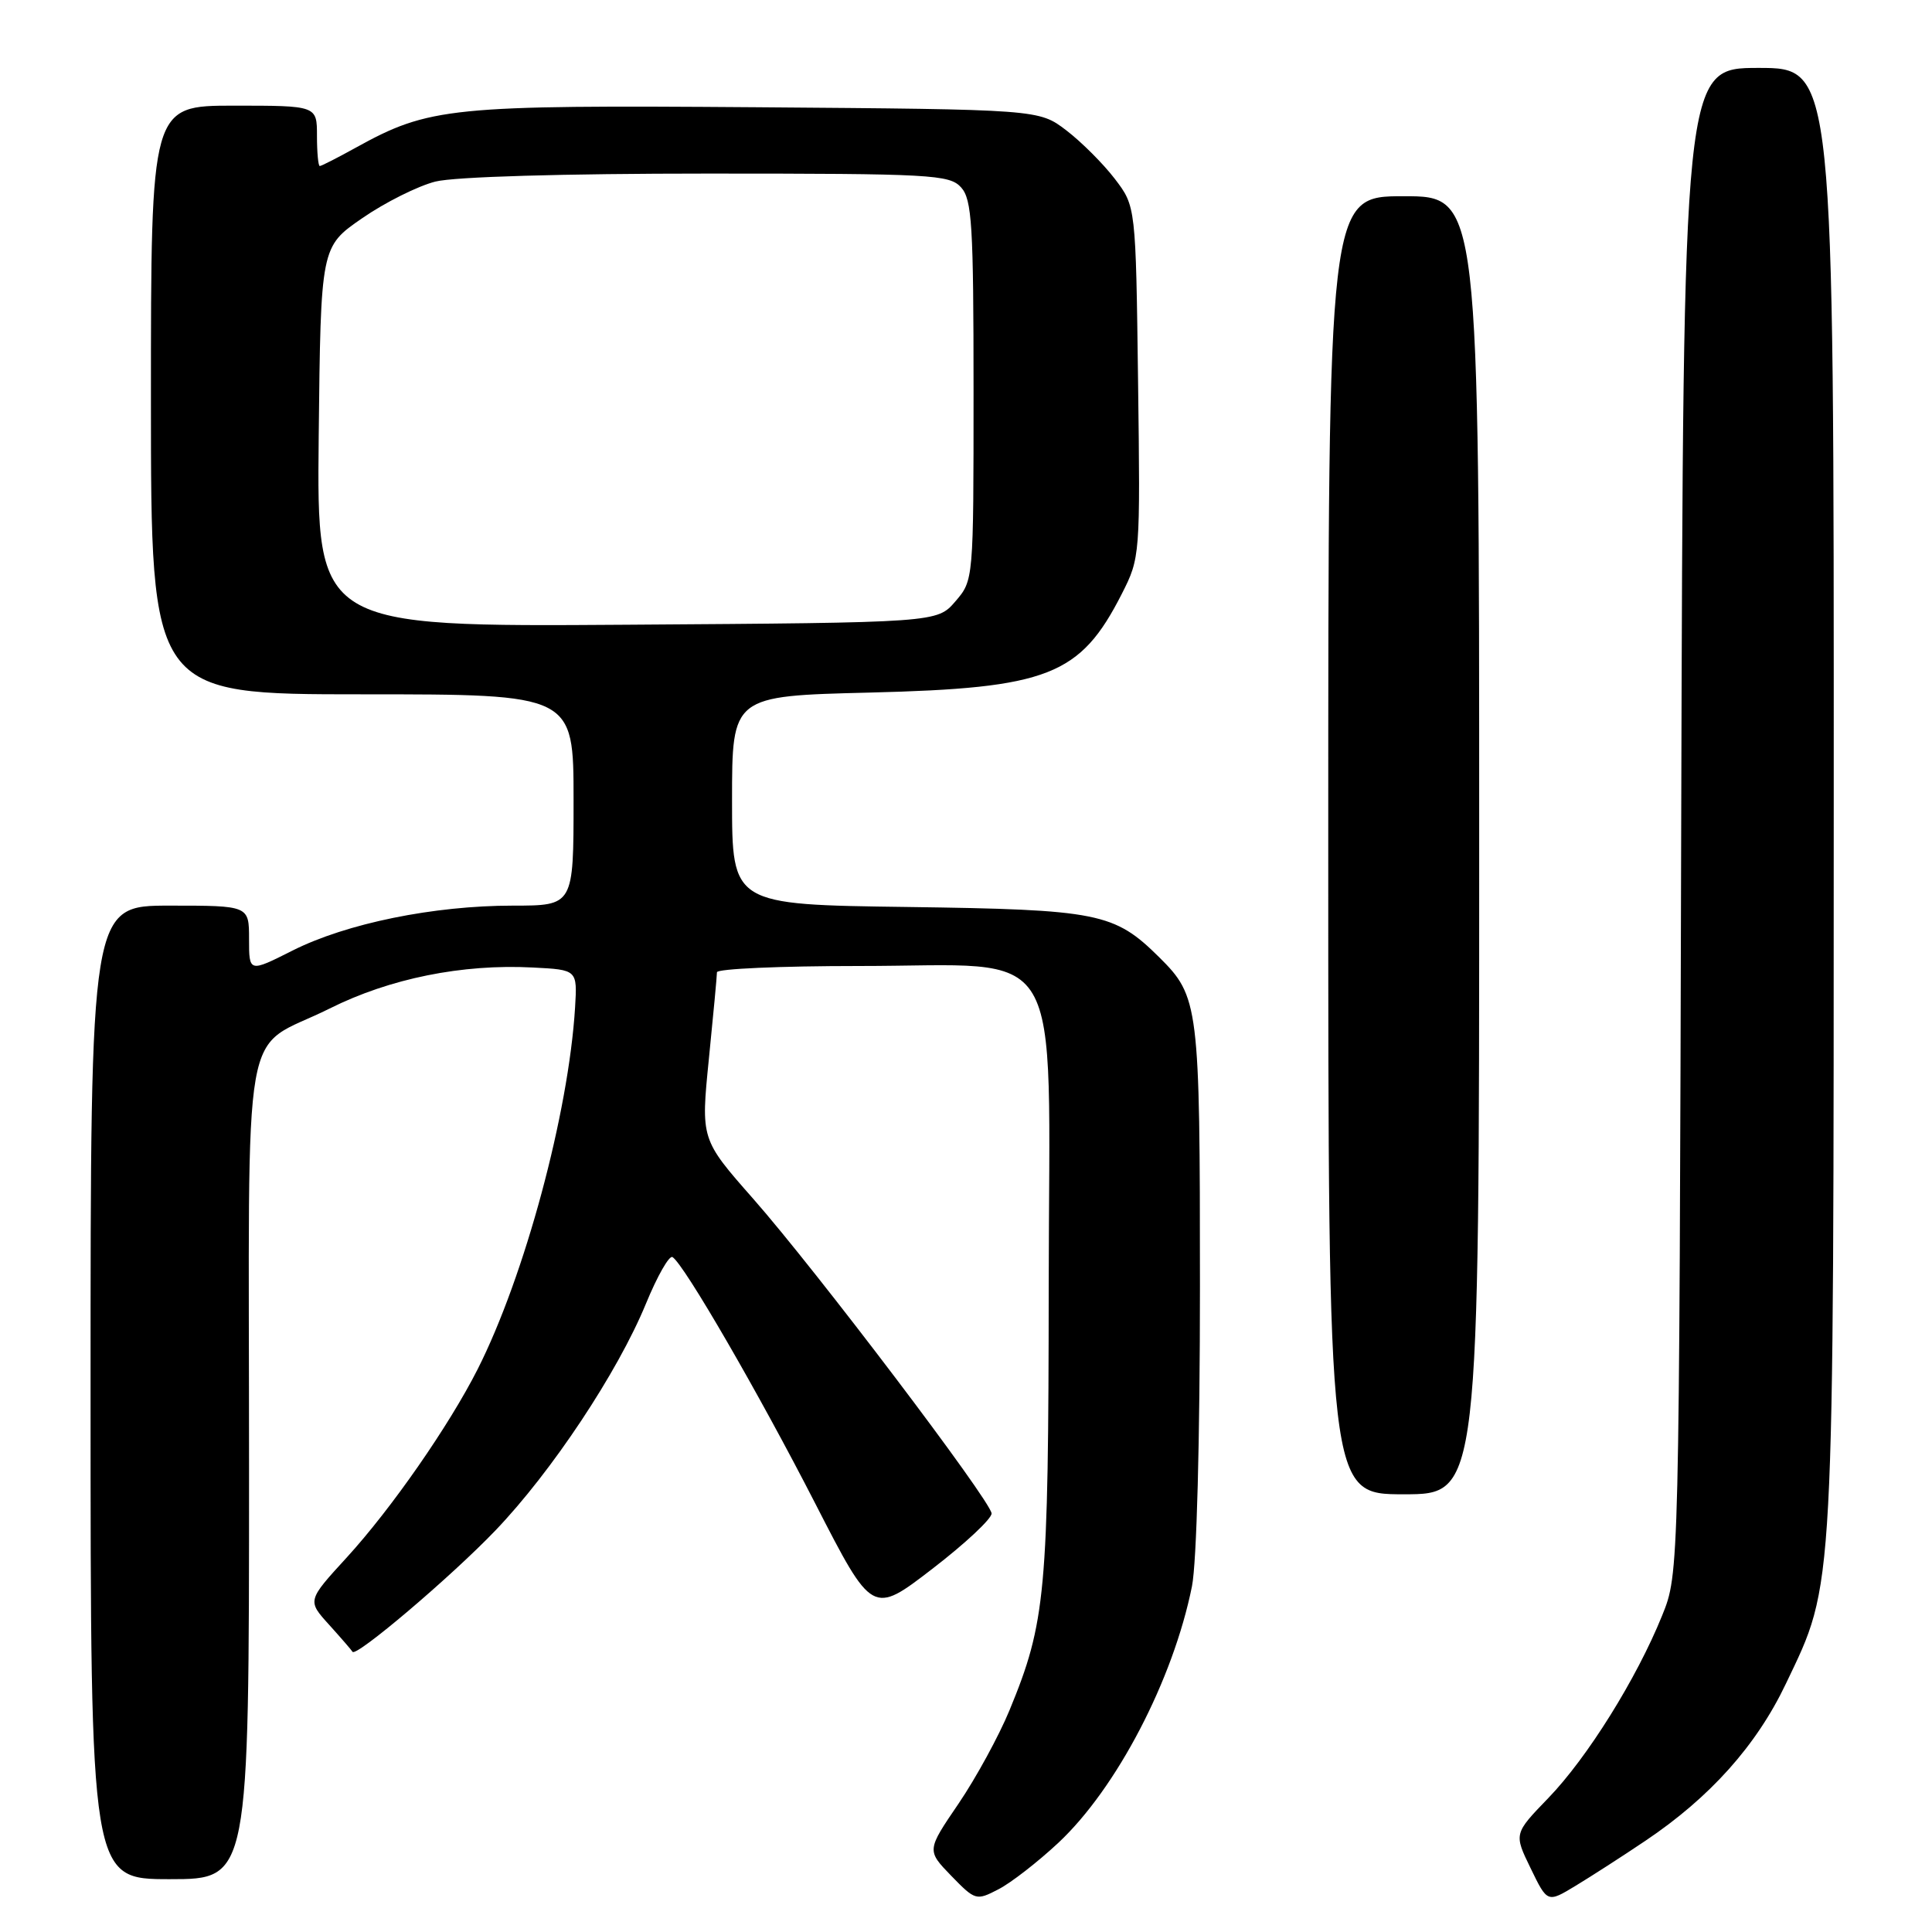 <?xml version="1.0" encoding="UTF-8" standalone="no"?>
<!DOCTYPE svg PUBLIC "-//W3C//DTD SVG 1.1//EN" "http://www.w3.org/Graphics/SVG/1.1/DTD/svg11.dtd" >
<svg xmlns="http://www.w3.org/2000/svg" xmlns:xlink="http://www.w3.org/1999/xlink" version="1.1" viewBox="0 0 256 256">
 <g >
 <path fill="currentColor"
d=" M 140.24 244.18 C 147.96 236.95 155.45 222.59 157.94 210.20 C 158.57 207.06 159.00 190.83 159.00 170.42 C 159.00 133.20 158.86 132.05 153.60 126.84 C 147.64 120.94 145.56 120.53 120.25 120.18 C 97.00 119.87 97.00 119.87 97.00 106.04 C 97.00 92.22 97.00 92.22 115.25 91.77 C 138.91 91.18 143.13 89.53 148.65 78.68 C 151.07 73.92 151.10 73.60 150.80 50.60 C 150.50 27.34 150.50 27.34 147.72 23.70 C 146.19 21.70 143.30 18.81 141.30 17.28 C 137.66 14.50 137.66 14.50 100.21 14.21 C 59.60 13.91 56.89 14.18 47.12 19.58 C 44.72 20.91 42.58 22.00 42.37 22.00 C 42.17 22.00 42.00 20.20 42.00 18.00 C 42.00 14.00 42.00 14.00 31.00 14.00 C 20.00 14.00 20.00 14.00 20.00 53.00 C 20.00 92.00 20.00 92.00 48.00 92.00 C 76.00 92.00 76.00 92.00 76.00 106.00 C 76.00 120.00 76.00 120.00 67.96 120.00 C 57.45 120.00 45.92 122.35 38.75 125.96 C 33.00 128.86 33.00 128.86 33.00 124.43 C 33.00 120.00 33.00 120.00 22.50 120.00 C 12.00 120.00 12.00 120.00 12.00 184.50 C 12.00 249.00 12.00 249.00 22.50 249.00 C 33.00 249.00 33.00 249.00 33.00 194.65 C 33.00 132.50 31.76 139.59 43.69 133.63 C 51.65 129.65 61.25 127.71 70.60 128.20 C 76.50 128.50 76.50 128.50 76.20 133.50 C 75.34 147.51 69.52 169.11 63.28 181.45 C 59.48 188.94 51.88 199.88 45.95 206.37 C 40.71 212.09 40.71 212.09 43.61 215.29 C 45.20 217.05 46.59 218.66 46.71 218.87 C 47.13 219.65 59.75 208.95 65.64 202.80 C 73.09 195.03 81.85 181.83 85.58 172.77 C 87.09 169.09 88.68 166.30 89.11 166.57 C 90.63 167.50 100.54 184.61 108.04 199.25 C 115.60 213.99 115.60 213.99 123.55 207.87 C 127.92 204.51 131.45 201.20 131.39 200.53 C 131.22 198.78 108.09 168.25 99.80 158.84 C 92.86 150.96 92.86 150.96 93.93 140.31 C 94.52 134.45 95.00 129.28 95.00 128.83 C 95.00 128.37 103.44 128.00 113.75 128.00 C 141.60 128.01 139.01 123.66 138.96 170.24 C 138.93 211.13 138.57 214.96 133.76 226.63 C 132.37 230.00 129.34 235.56 127.02 238.98 C 122.79 245.19 122.79 245.19 126.04 248.55 C 129.23 251.83 129.36 251.87 132.30 250.34 C 133.96 249.49 137.53 246.71 140.24 244.18 Z  M 218.00 243.93 C 226.58 238.17 232.74 231.29 236.64 223.10 C 243.13 209.50 242.96 212.50 242.98 105.75 C 243.00 9.00 243.00 9.00 233.02 9.00 C 223.05 9.00 223.05 9.00 222.77 108.75 C 222.50 208.50 222.50 208.50 220.24 214.07 C 216.87 222.42 210.32 232.91 205.17 238.24 C 200.59 242.98 200.59 242.98 202.82 247.56 C 205.04 252.14 205.04 252.14 208.77 249.88 C 210.82 248.64 214.97 245.97 218.00 243.93 Z  M 196.00 112.00 C 196.00 26.00 196.00 26.00 186.00 26.00 C 176.00 26.00 176.00 26.00 176.00 112.00 C 176.00 198.00 176.00 198.00 186.00 198.00 C 196.00 198.00 196.00 198.00 196.00 112.00 Z  M 42.23 57.88 C 42.50 32.70 42.50 32.70 48.00 28.91 C 51.02 26.82 55.39 24.64 57.69 24.06 C 60.21 23.42 74.65 23.00 93.79 23.00 C 123.42 23.00 125.81 23.13 127.35 24.83 C 128.79 26.43 129.00 29.81 129.00 51.77 C 129.00 76.88 129.00 76.89 126.59 79.69 C 124.17 82.50 124.17 82.50 83.07 82.78 C 41.97 83.06 41.97 83.06 42.23 57.88 Z "/>
</g>
</svg>